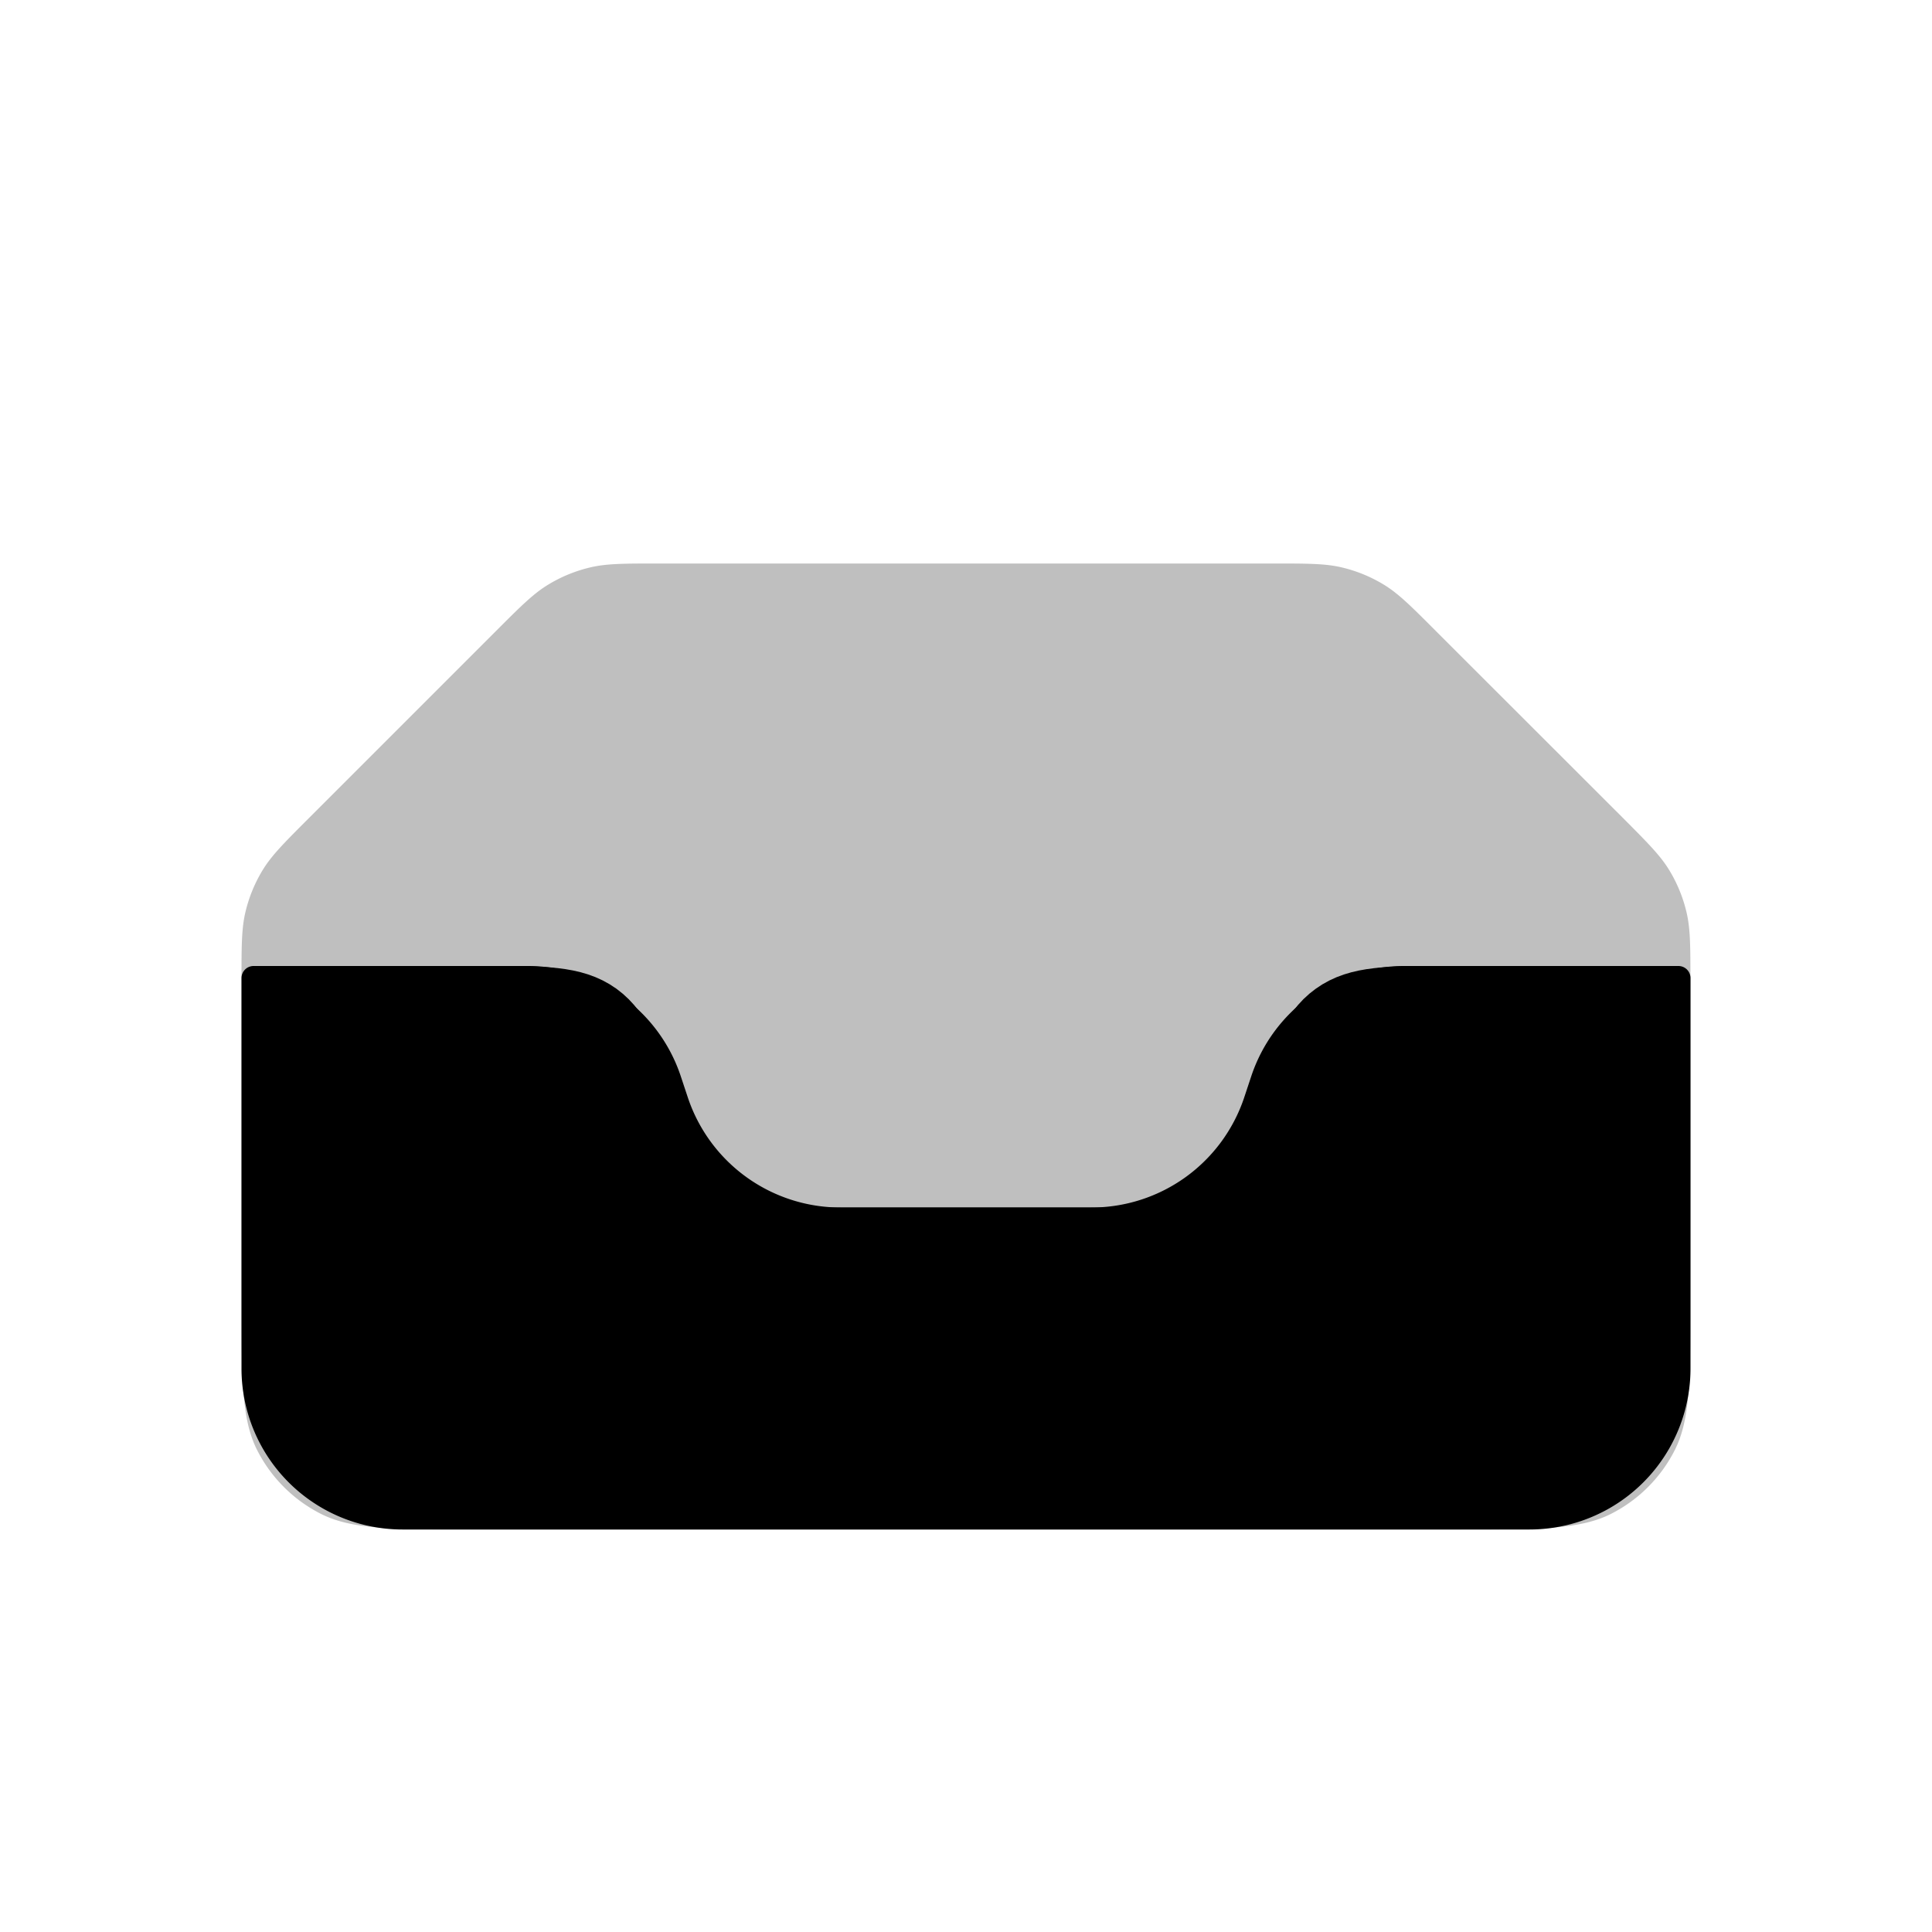 <svg xmlns="http://www.w3.org/2000/svg" viewBox="0 0 24 24"><g fill="none"><path fill="currentColor" fill-opacity=".25" d="M5.5 12.5h.558c.696 0 1.044 0 1.306.189c.262.188.372.518.592 1.178l.088.265c.22.66.33.99.592 1.18c.262.188.61.188 1.306.188h4.117c.695 0 1.043 0 1.305-.189c.262-.188.372-.518.592-1.178l.088-.265c.22-.66.33-.99.592-1.18c.262-.188.61-.188 1.306-.188h.558c.943 0 1.414 0 1.707.293c.293.293.293.764.293 1.707c0 1.886 0 2.828-.586 3.414c-.586.586-1.528.586-3.414.586h-9c-1.886 0-2.828 0-3.414-.586C3.5 17.328 3.5 16.386 3.5 14.5c0-.943 0-1.414.293-1.707c.293-.293.764-.293 1.707-.293"/><path fill="currentColor" fill-opacity=".25" d="M6.156 7.844c.312-.312.467-.467.65-.579a1.8 1.8 0 0 1 .52-.215C7.532 7 7.752 7 8.192 7h7.614c.44 0 .66 0 .868.05a1.8 1.8 0 0 1 .52.215c.182.112.337.267.648.579l2.314 2.312c.31.312.466.467.578.65c.098.16.171.336.215.52c.05.207.05.427.05.867v3.927c0 1.008 0 1.512-.196 1.897a1.8 1.8 0 0 1-.787.787c-.385.196-.889.196-1.897.196H5.88c-1.008 0-1.512 0-1.897-.196a1.8 1.8 0 0 1-.787-.787C3 17.632 3 17.128 3 16.12v-3.927c0-.44 0-.66.05-.868a1.8 1.8 0 0 1 .215-.52c.112-.182.267-.337.579-.649z"/><path stroke="currentColor" d="M20.5 12.5h-2.558c-.696 0-1.044 0-1.306.189c-.262.188-.372.518-.592 1.178l-.088.265c-.22.66-.33.99-.592 1.18c-.262.188-.61.188-1.306.188H9.943c-.696 0-1.044 0-1.306-.189c-.262-.188-.372-.518-.592-1.178l-.088-.265c-.22-.66-.33-.99-.592-1.18c-.262-.188-.61-.188-1.306-.188H3.5"/><path fill="currentColor" d="M3 17v-4.85a.15.15 0 0 1 .15-.15h3.408a2 2 0 0 1 1.898 1.367l.088.265A2 2 0 0 0 10.441 15h3.117a2 2 0 0 0 1.898-1.367l.088-.265A2 2 0 0 1 17.442 12h3.408a.15.15 0 0 1 .15.15V17a2 2 0 0 1-2 2H5a2 2 0 0 1-2-2"/></g></svg>